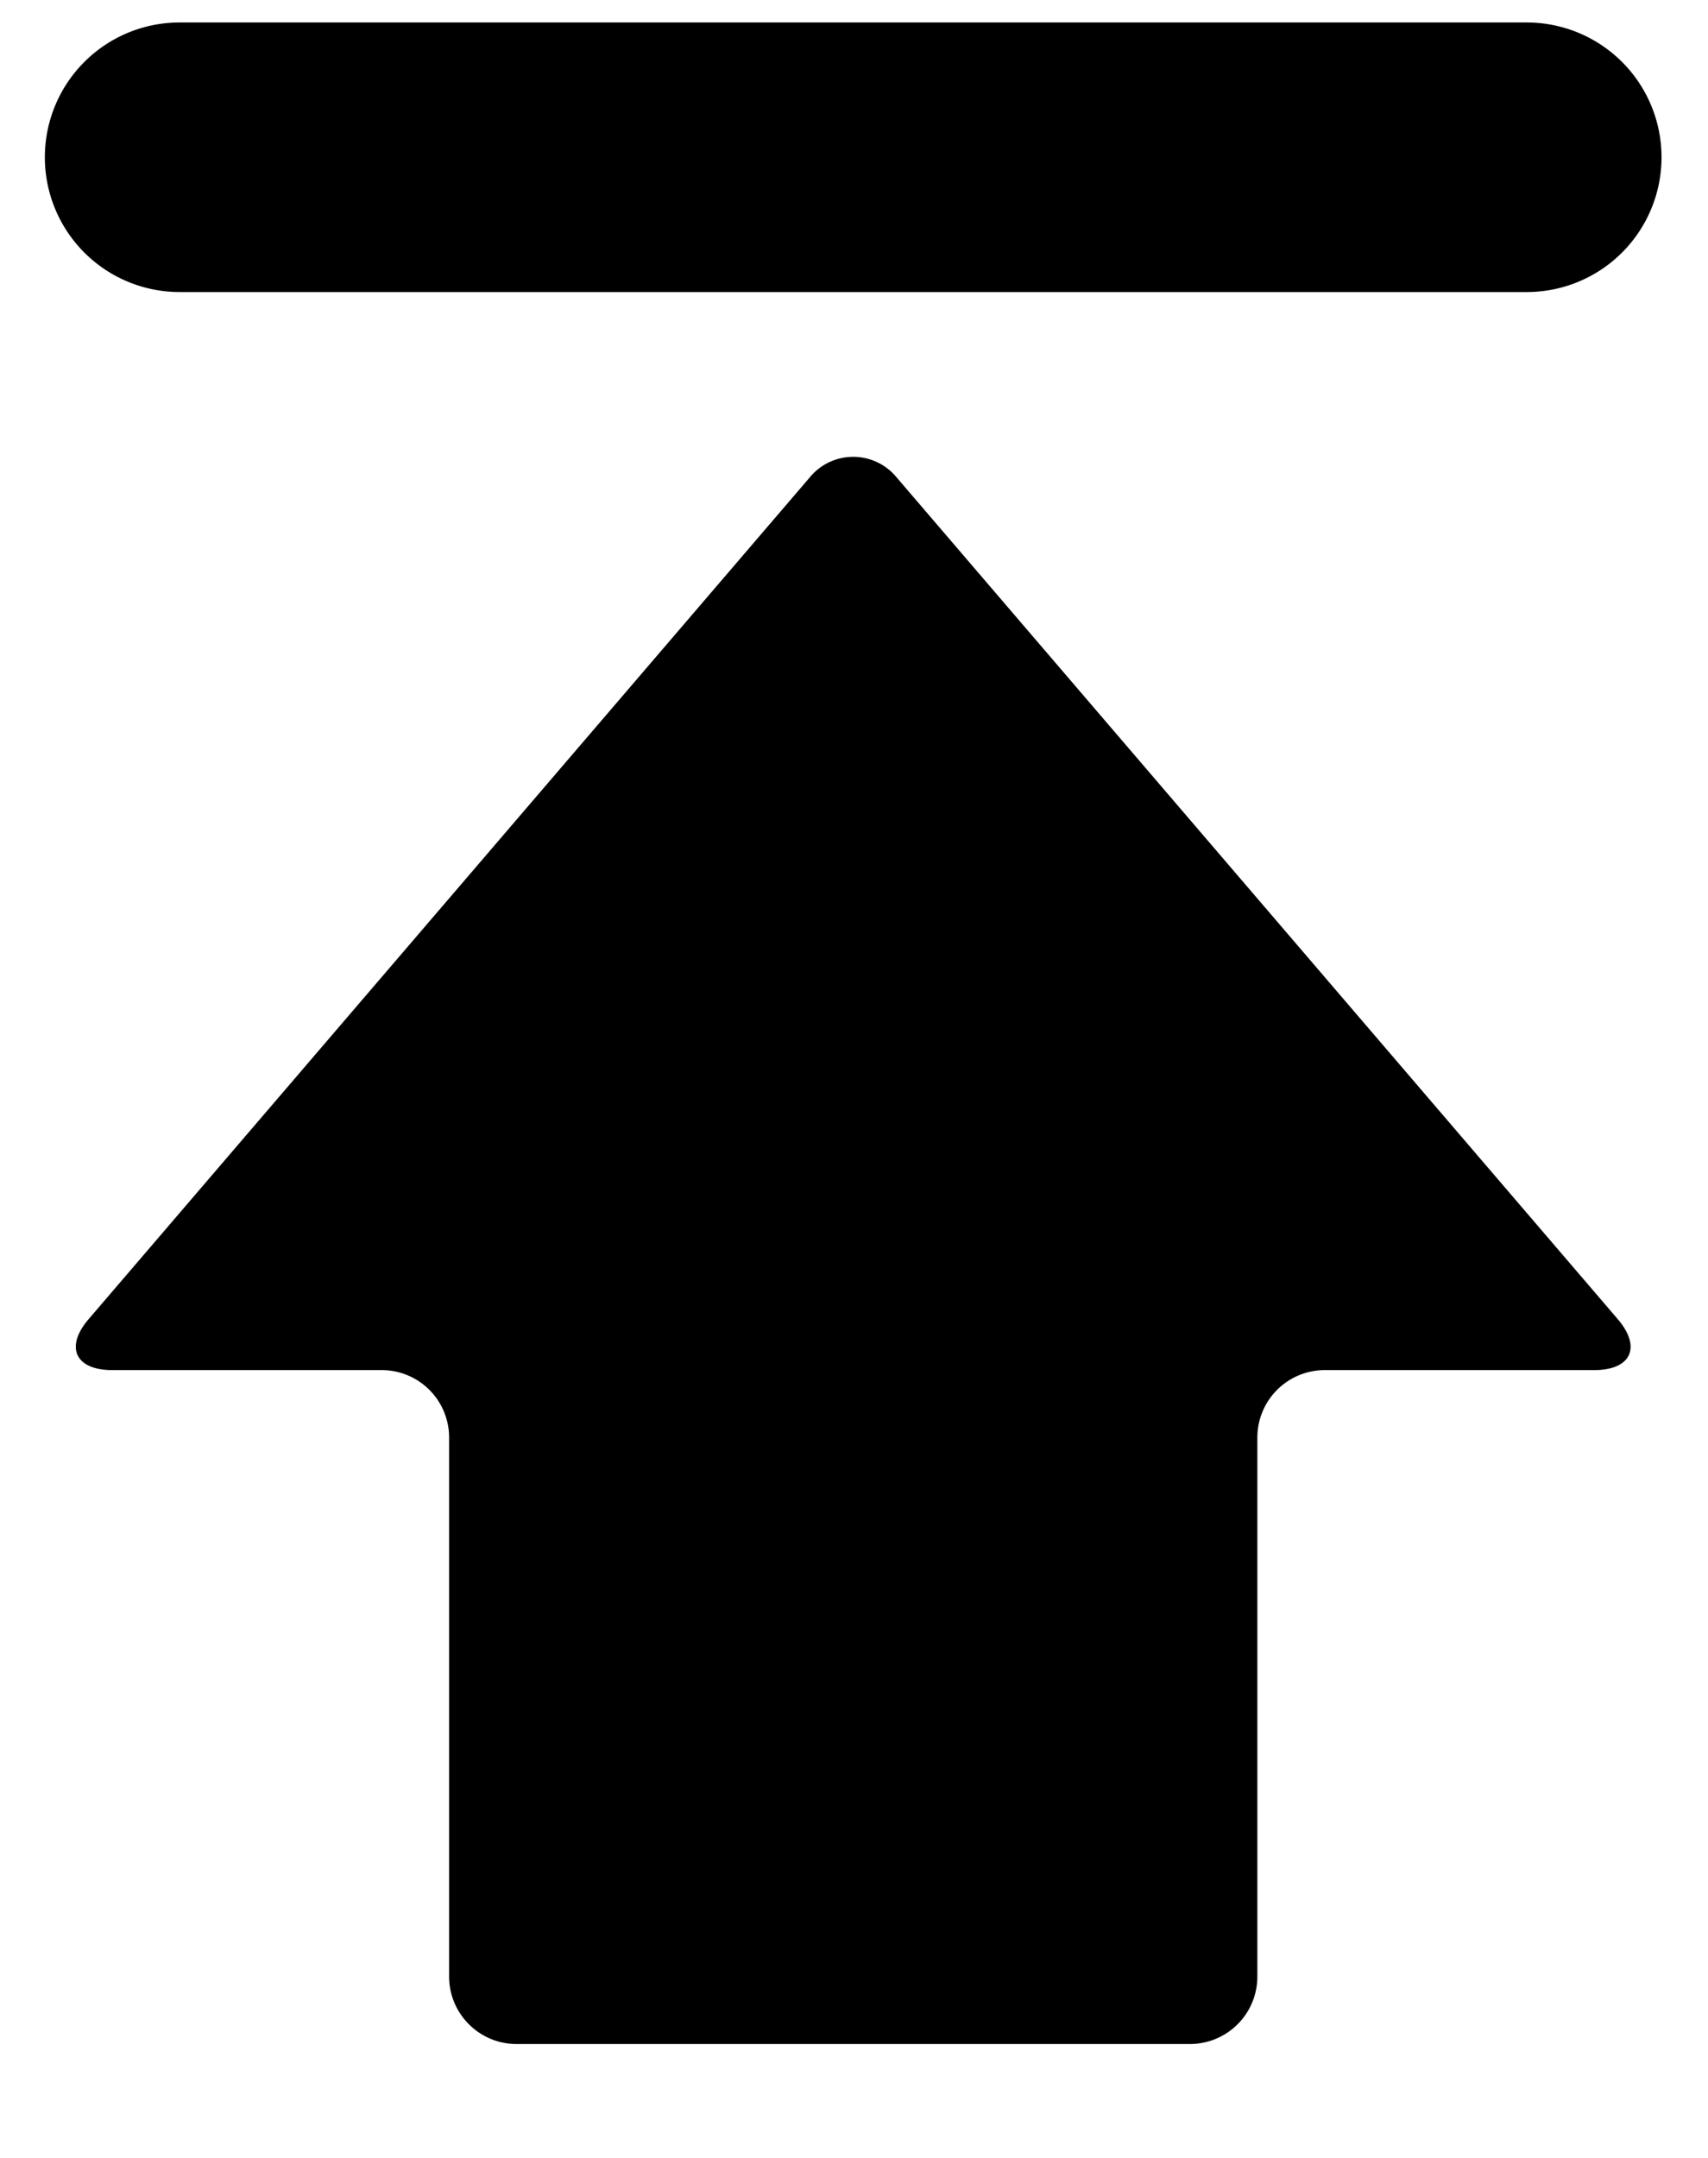 <svg width="19" height="24" xmlns="http://www.w3.org/2000/svg"><g><path d="M9.978 5.314a.625.625 0 00-.974 0L.987 14.67c-.268.312-.15.568.262.568h2.997a.75.75 0 01.75.75v5.995c0 .413.336.75.749.75h7.493a.75.75 0 00.749-.75v-5.995a.75.75 0 01.75-.75h2.996c.413 0 .53-.256.262-.568L9.978 5.314zM1.998 3.248h14.986a1.498 1.498 0 100-2.998H1.998a1.498 1.498 0 100 2.998z"/></g></svg>